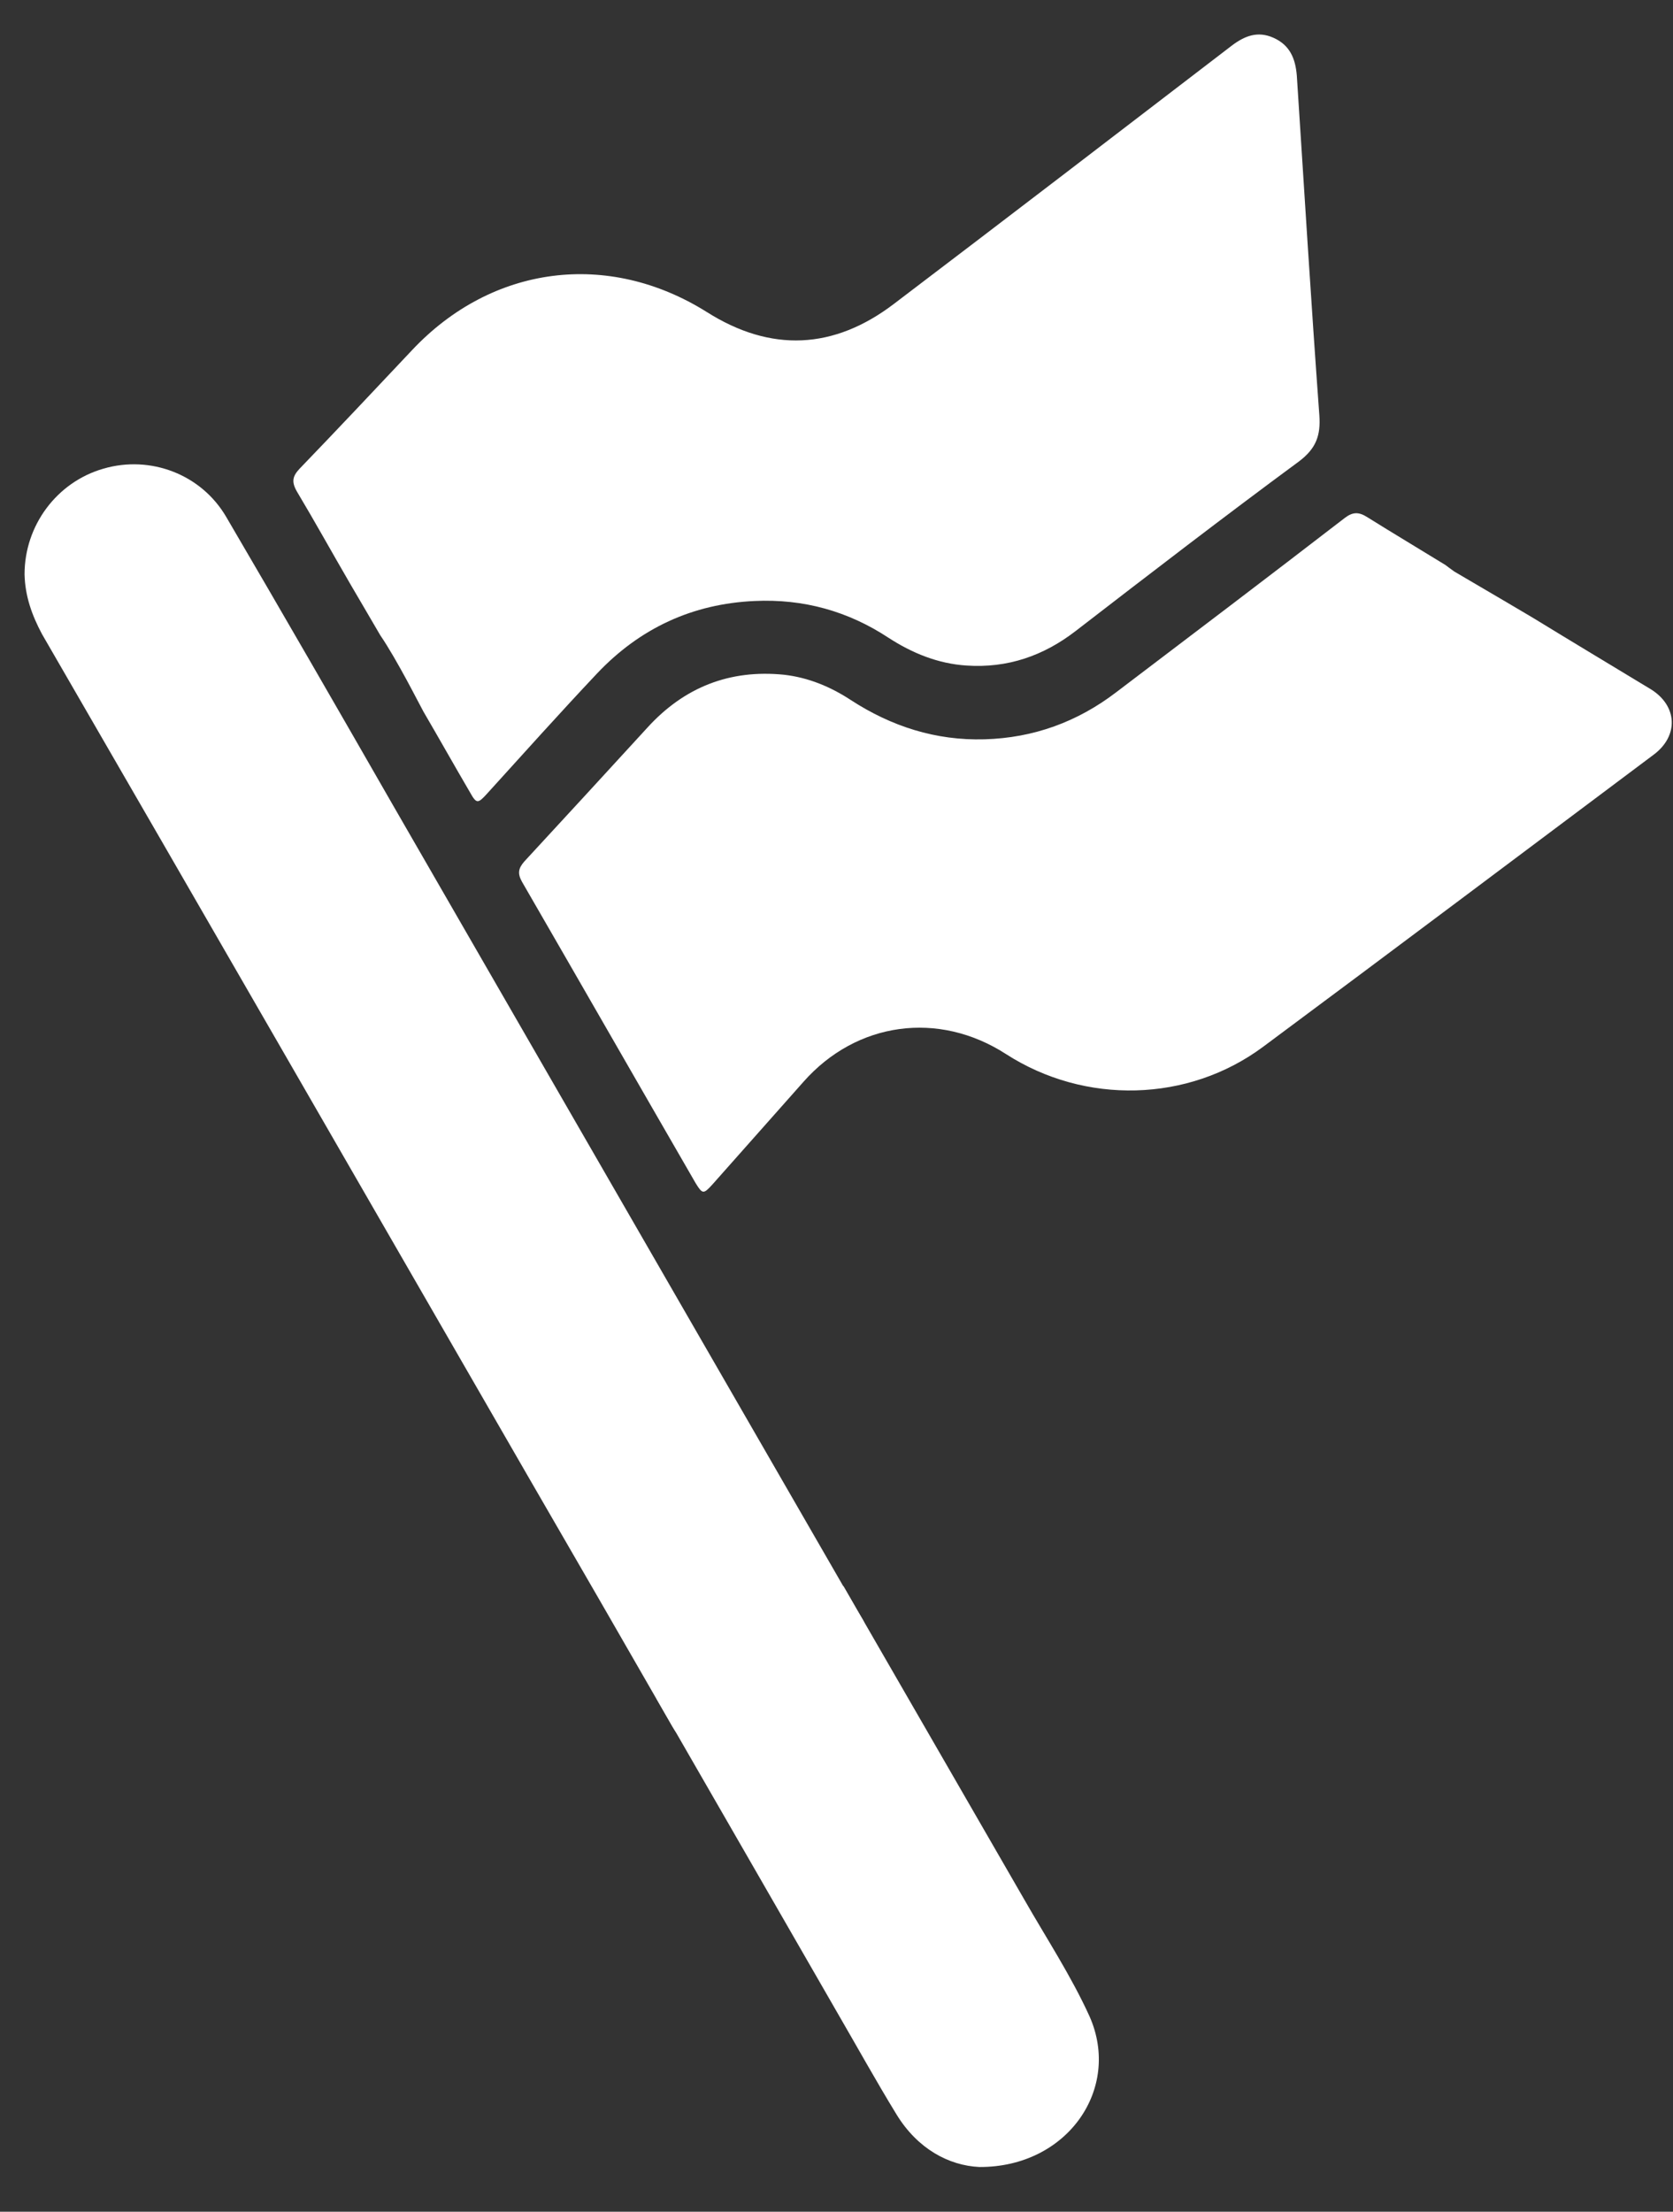<svg width="28" height="37" viewBox="0 0 28 37" fill="none" xmlns="http://www.w3.org/2000/svg">
<rect x="0" y="0" width="28" height="37" fill="#333333" stroke="none"/>
<path d="M6.363 10.625C6.185 10.317 6.023 10.047 5.862 9.769C5.561 9.252 5.276 8.736 4.967 8.219C4.875 8.057 4.898 7.965 5.014 7.841C5.646 7.186 6.27 6.522 6.895 5.859C8.236 4.432 10.179 4.186 11.828 5.219C12.9 5.898 13.956 5.851 14.966 5.08C16.855 3.646 18.736 2.204 20.617 0.762C20.832 0.6 21.048 0.515 21.311 0.631C21.588 0.754 21.68 0.978 21.704 1.263C21.827 3.16 21.943 5.057 22.081 6.947C22.105 7.286 22.027 7.502 21.742 7.718C20.486 8.643 19.244 9.599 18.003 10.556C17.464 10.972 16.862 11.18 16.176 11.134C15.698 11.103 15.267 10.926 14.873 10.671C14.195 10.224 13.447 10.016 12.63 10.054C11.589 10.101 10.711 10.509 9.994 11.265C9.369 11.928 8.76 12.607 8.151 13.278C7.997 13.448 7.974 13.448 7.866 13.255C7.604 12.808 7.349 12.353 7.087 11.905C7.018 11.782 6.648 11.042 6.363 10.625Z" fill="white"/>
<path d="M24.339 9.561C24.895 9.885 25.519 10.255 25.65 10.332C26.305 10.733 26.96 11.126 27.623 11.527C28.078 11.805 28.101 12.314 27.67 12.63C25.496 14.257 23.322 15.892 21.14 17.512C19.884 18.445 18.157 18.483 16.839 17.635C15.705 16.902 14.333 17.095 13.447 18.098C12.938 18.669 12.437 19.239 11.928 19.81C11.774 19.98 11.758 19.98 11.643 19.794C10.671 18.113 9.708 16.432 8.736 14.751C8.659 14.612 8.675 14.527 8.775 14.412C9.461 13.671 10.147 12.923 10.833 12.175C11.45 11.496 12.213 11.196 13.123 11.288C13.531 11.335 13.901 11.489 14.241 11.712C14.919 12.152 15.659 12.391 16.476 12.368C17.301 12.345 18.034 12.075 18.681 11.581C19.961 10.61 21.233 9.646 22.505 8.666C22.636 8.566 22.736 8.558 22.882 8.651C23.314 8.921 23.754 9.183 24.193 9.453C24.224 9.476 24.262 9.507 24.339 9.561Z" fill="white"/>
<path d="M0.411 9.607C0.411 8.79 0.951 8.065 1.729 7.841C2.516 7.61 3.371 7.934 3.788 8.651C4.728 10.255 5.661 11.874 6.586 13.486C9.145 17.921 11.705 22.363 14.264 26.797C14.318 26.897 14.38 26.997 14.441 27.098C14.495 27.19 14.48 27.26 14.38 27.321C13.424 27.877 12.468 28.439 11.512 28.995C11.358 29.087 11.312 28.979 11.25 28.879C10.448 27.483 9.639 26.08 8.829 24.684C6.123 19.995 3.418 15.298 0.704 10.61C0.534 10.293 0.419 9.97 0.411 9.607Z" fill="white"/>
<path d="M16.391 36.252C15.883 36.228 15.358 35.951 15.004 35.372C14.664 34.817 14.348 34.246 14.017 33.676C13.947 33.552 10.987 28.416 10.987 28.416C11.935 27.869 13.177 27.09 14.117 26.535C14.117 26.535 17.077 31.663 17.139 31.771C17.509 32.419 17.925 33.051 18.234 33.73C18.773 34.941 17.864 36.259 16.391 36.252Z" fill="white"/>
</svg>
